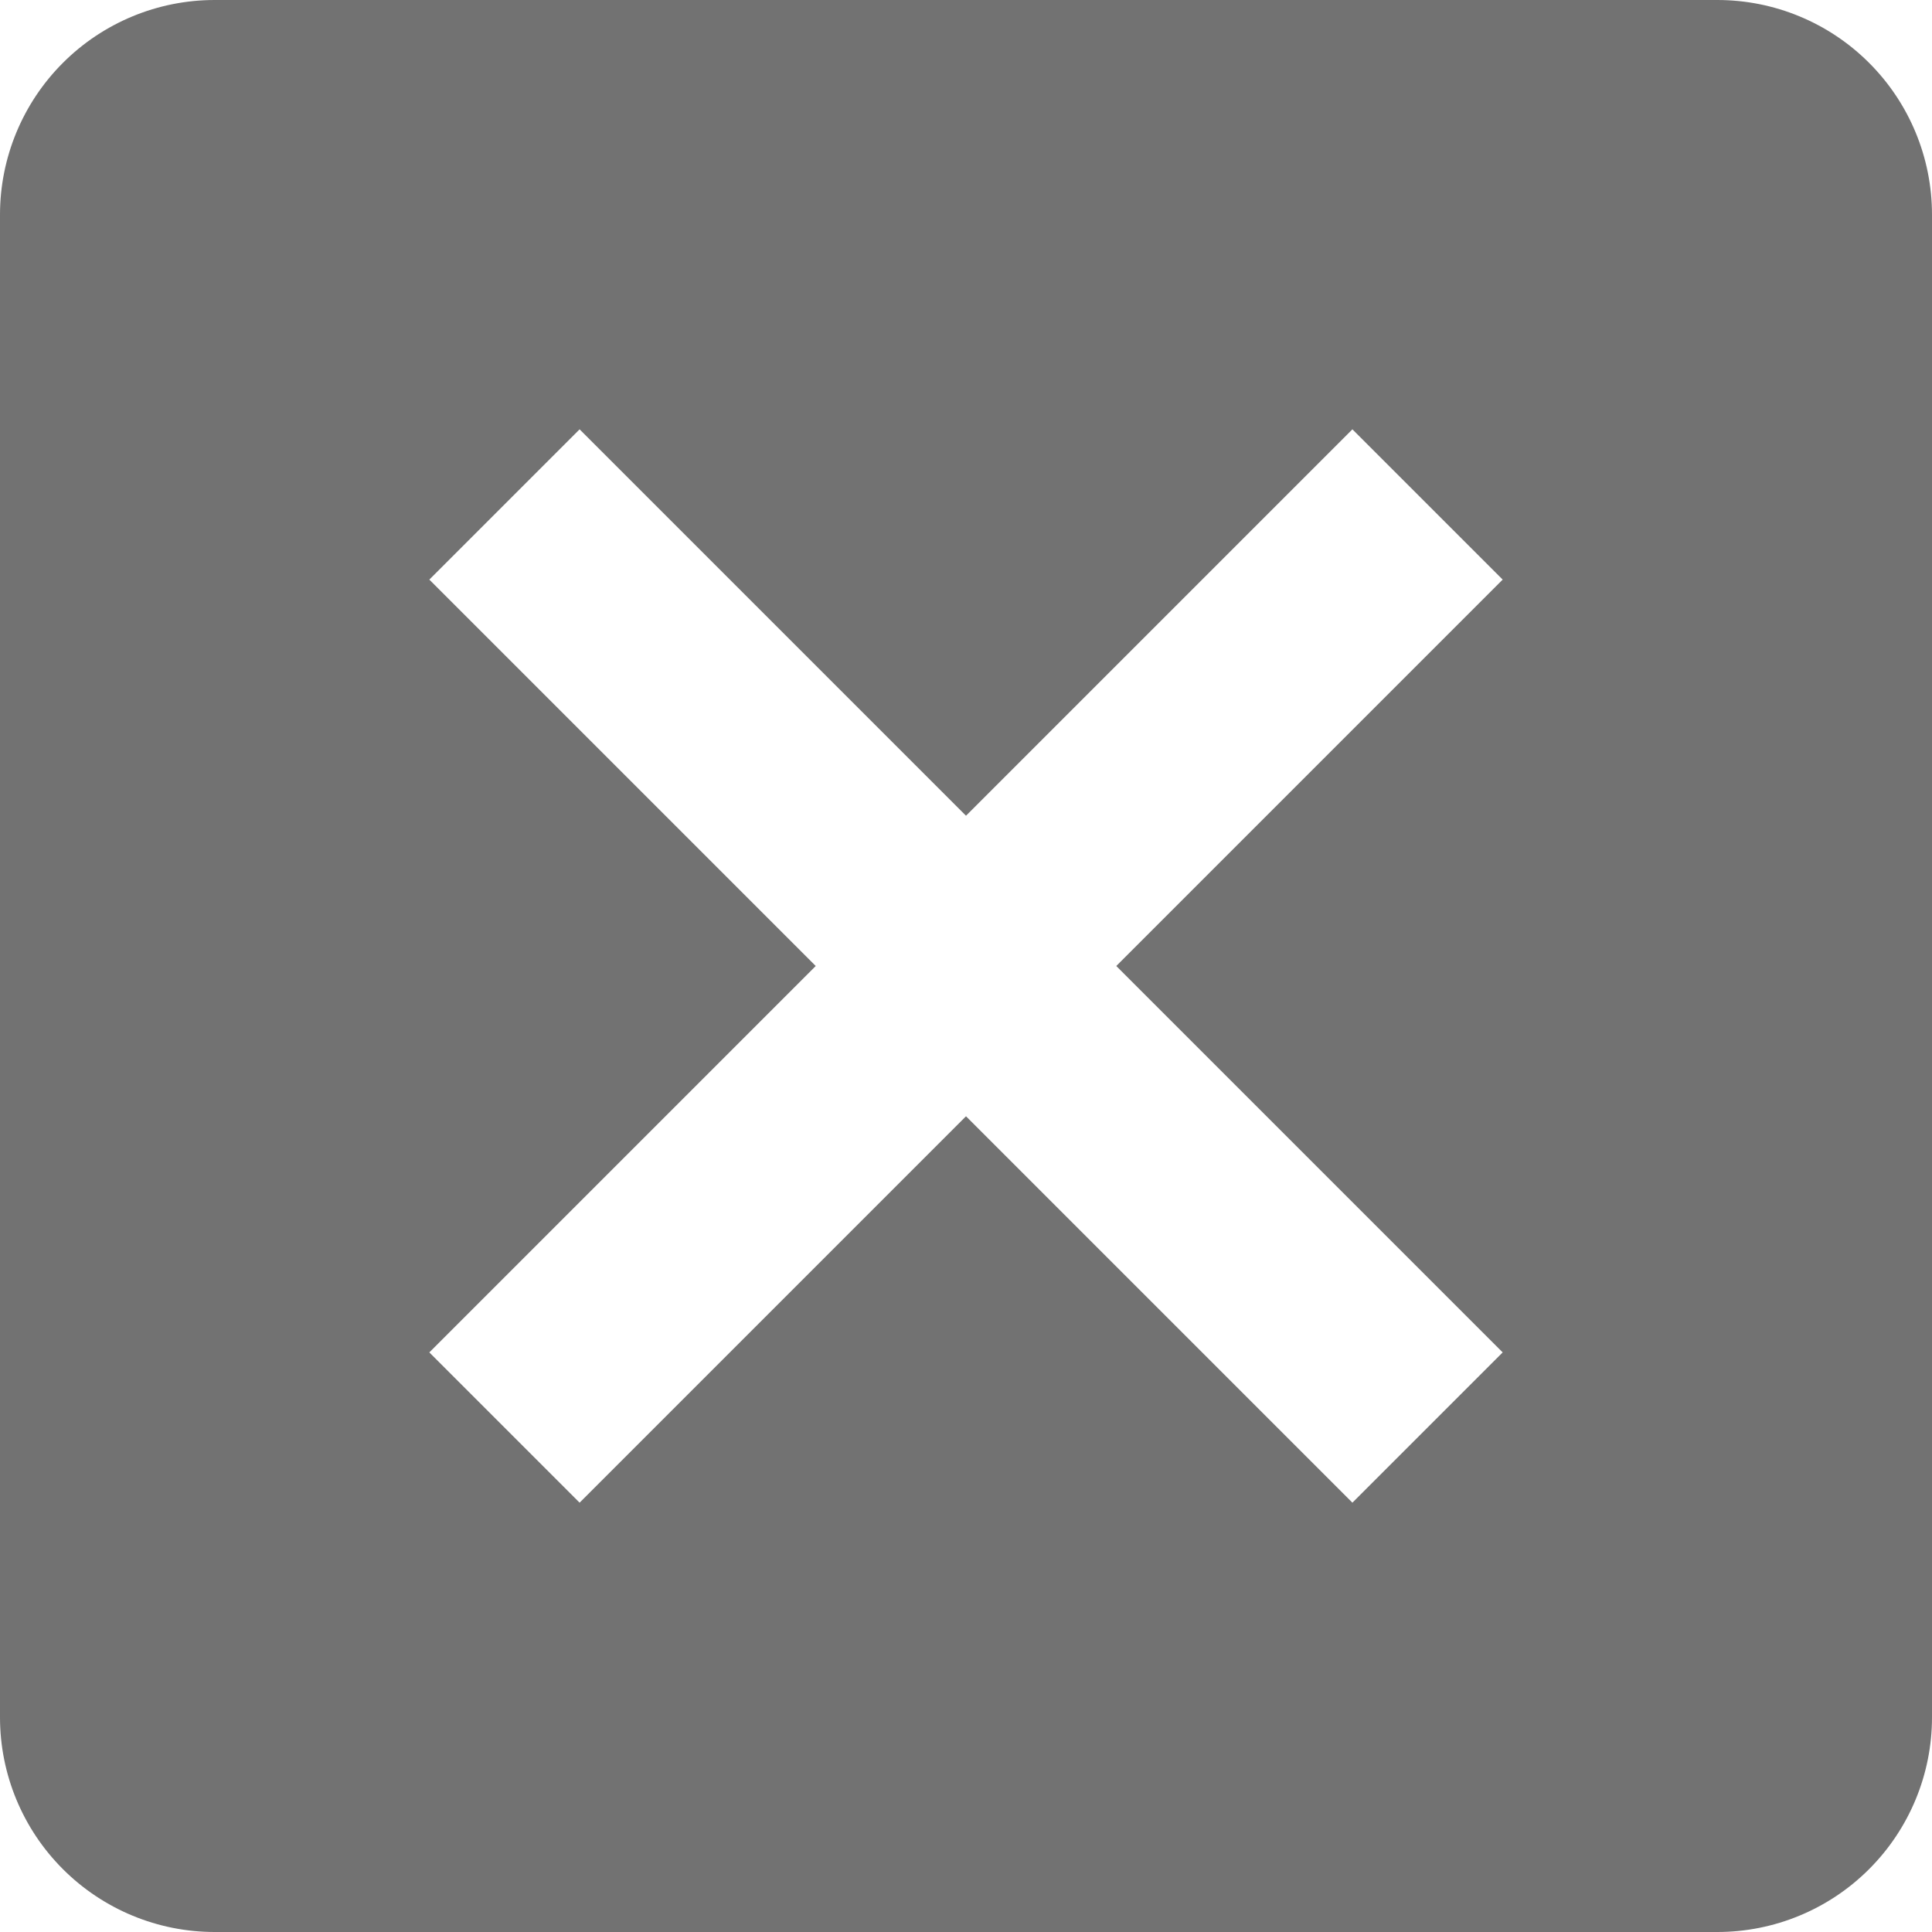 <svg xmlns="http://www.w3.org/2000/svg" width="69" height="69" viewBox="0 0 69 69" fill="none">
                    <path d="M61.333 0H50.983H18.017H7.667C5.633 0 3.683 0.808 2.246 2.246C0.808 3.683 0 5.633 0 7.667V18.017V51.367V61.333C0 63.367 0.808 65.317 2.246 66.754C3.683 68.192 5.633 69 7.667 69H18.017H51.367H61.333C63.367 69 65.317 68.192 66.754 66.754C68.192 65.317 69 63.367 69 61.333V50.983V18.017V7.667C69 5.633 68.192 3.683 66.754 2.246C65.317 0.808 63.367 0 61.333 0ZM48.3 53.667L34.5 39.867L20.7 53.667L15.333 48.3L29.133 34.5L15.333 20.7L20.7 15.333L34.5 29.133L48.3 15.333L53.667 20.7L39.867 34.5L53.667 48.3L48.3 53.667Z" fill="#727272"/>
                  </svg>